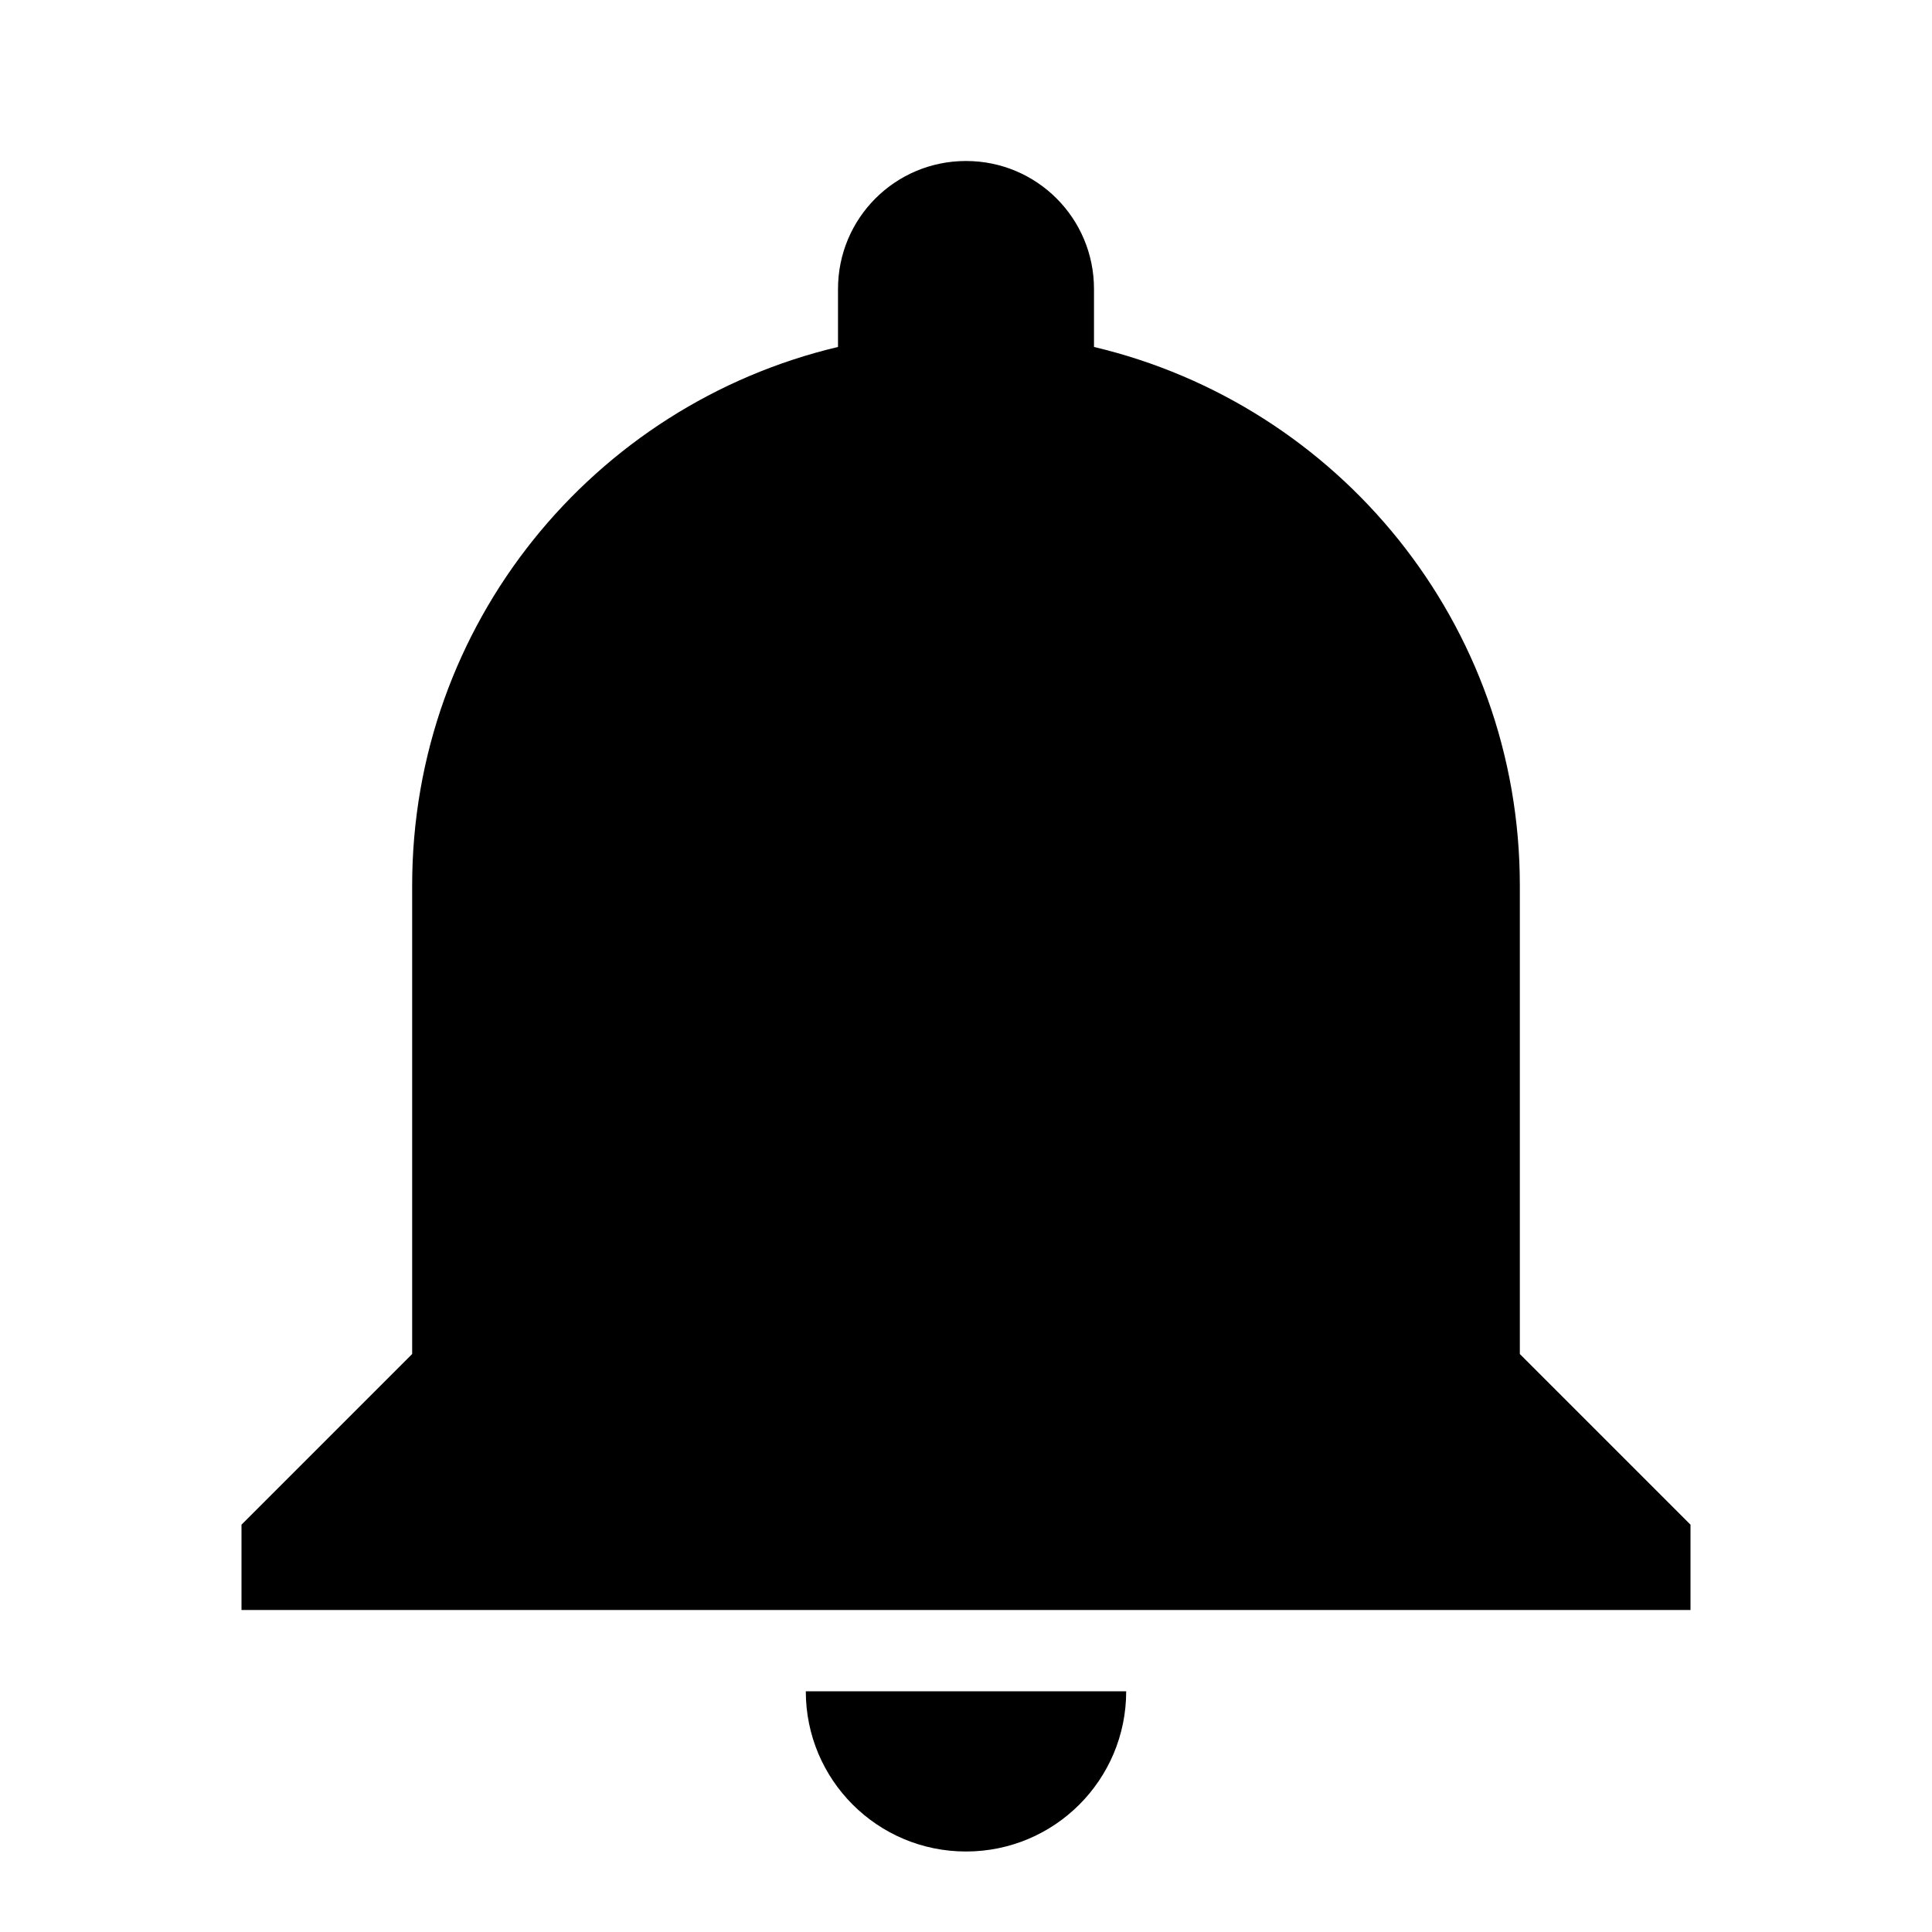 <?xml version="1.0" encoding="UTF-8" standalone="no"?>
<!-- Created with Inkscape (http://www.inkscape.org/) -->

<svg
   xmlns:dc="http://purl.org/dc/elements/1.1/"
   xmlns:cc="http://creativecommons.org/ns#"
   xmlns:rdf="http://www.w3.org/1999/02/22-rdf-syntax-ns#"
   xmlns:svg="http://www.w3.org/2000/svg"
   xmlns="http://www.w3.org/2000/svg"
   version="1.1"
   width="24"
   height="24"
   viewBox="0 0 24 24"
   id="svg2"
   style="fill:#000000">
  <defs
     id="defs10" />
  <path
     d="M 0,0 H 24 V 24 H 0 V 0 z"
     id="path4"
     style="fill:none" />
  <path
     d="m 10.01,21.01 c 0,1.1 0.89,1.99 1.99,1.99 1.1,0 1.99,-0.89 1.99,-1.99 z m 8.87,-4.19 0,-5.82 c 0,-3.25 -2.25,-5.97 -5.29,-6.69 l 0,-0.72 C 13.59,2.71 12.88,2 12,2 11.12,2 10.41,2.71 10.41,3.59 l 0,0.72 C 7.37,5.03 5.12,7.75 5.12,11 l 0,5.82 L 3,18.94 3,20 l 18,0 0,-1.06 z"
     id="path6" />
</svg>
